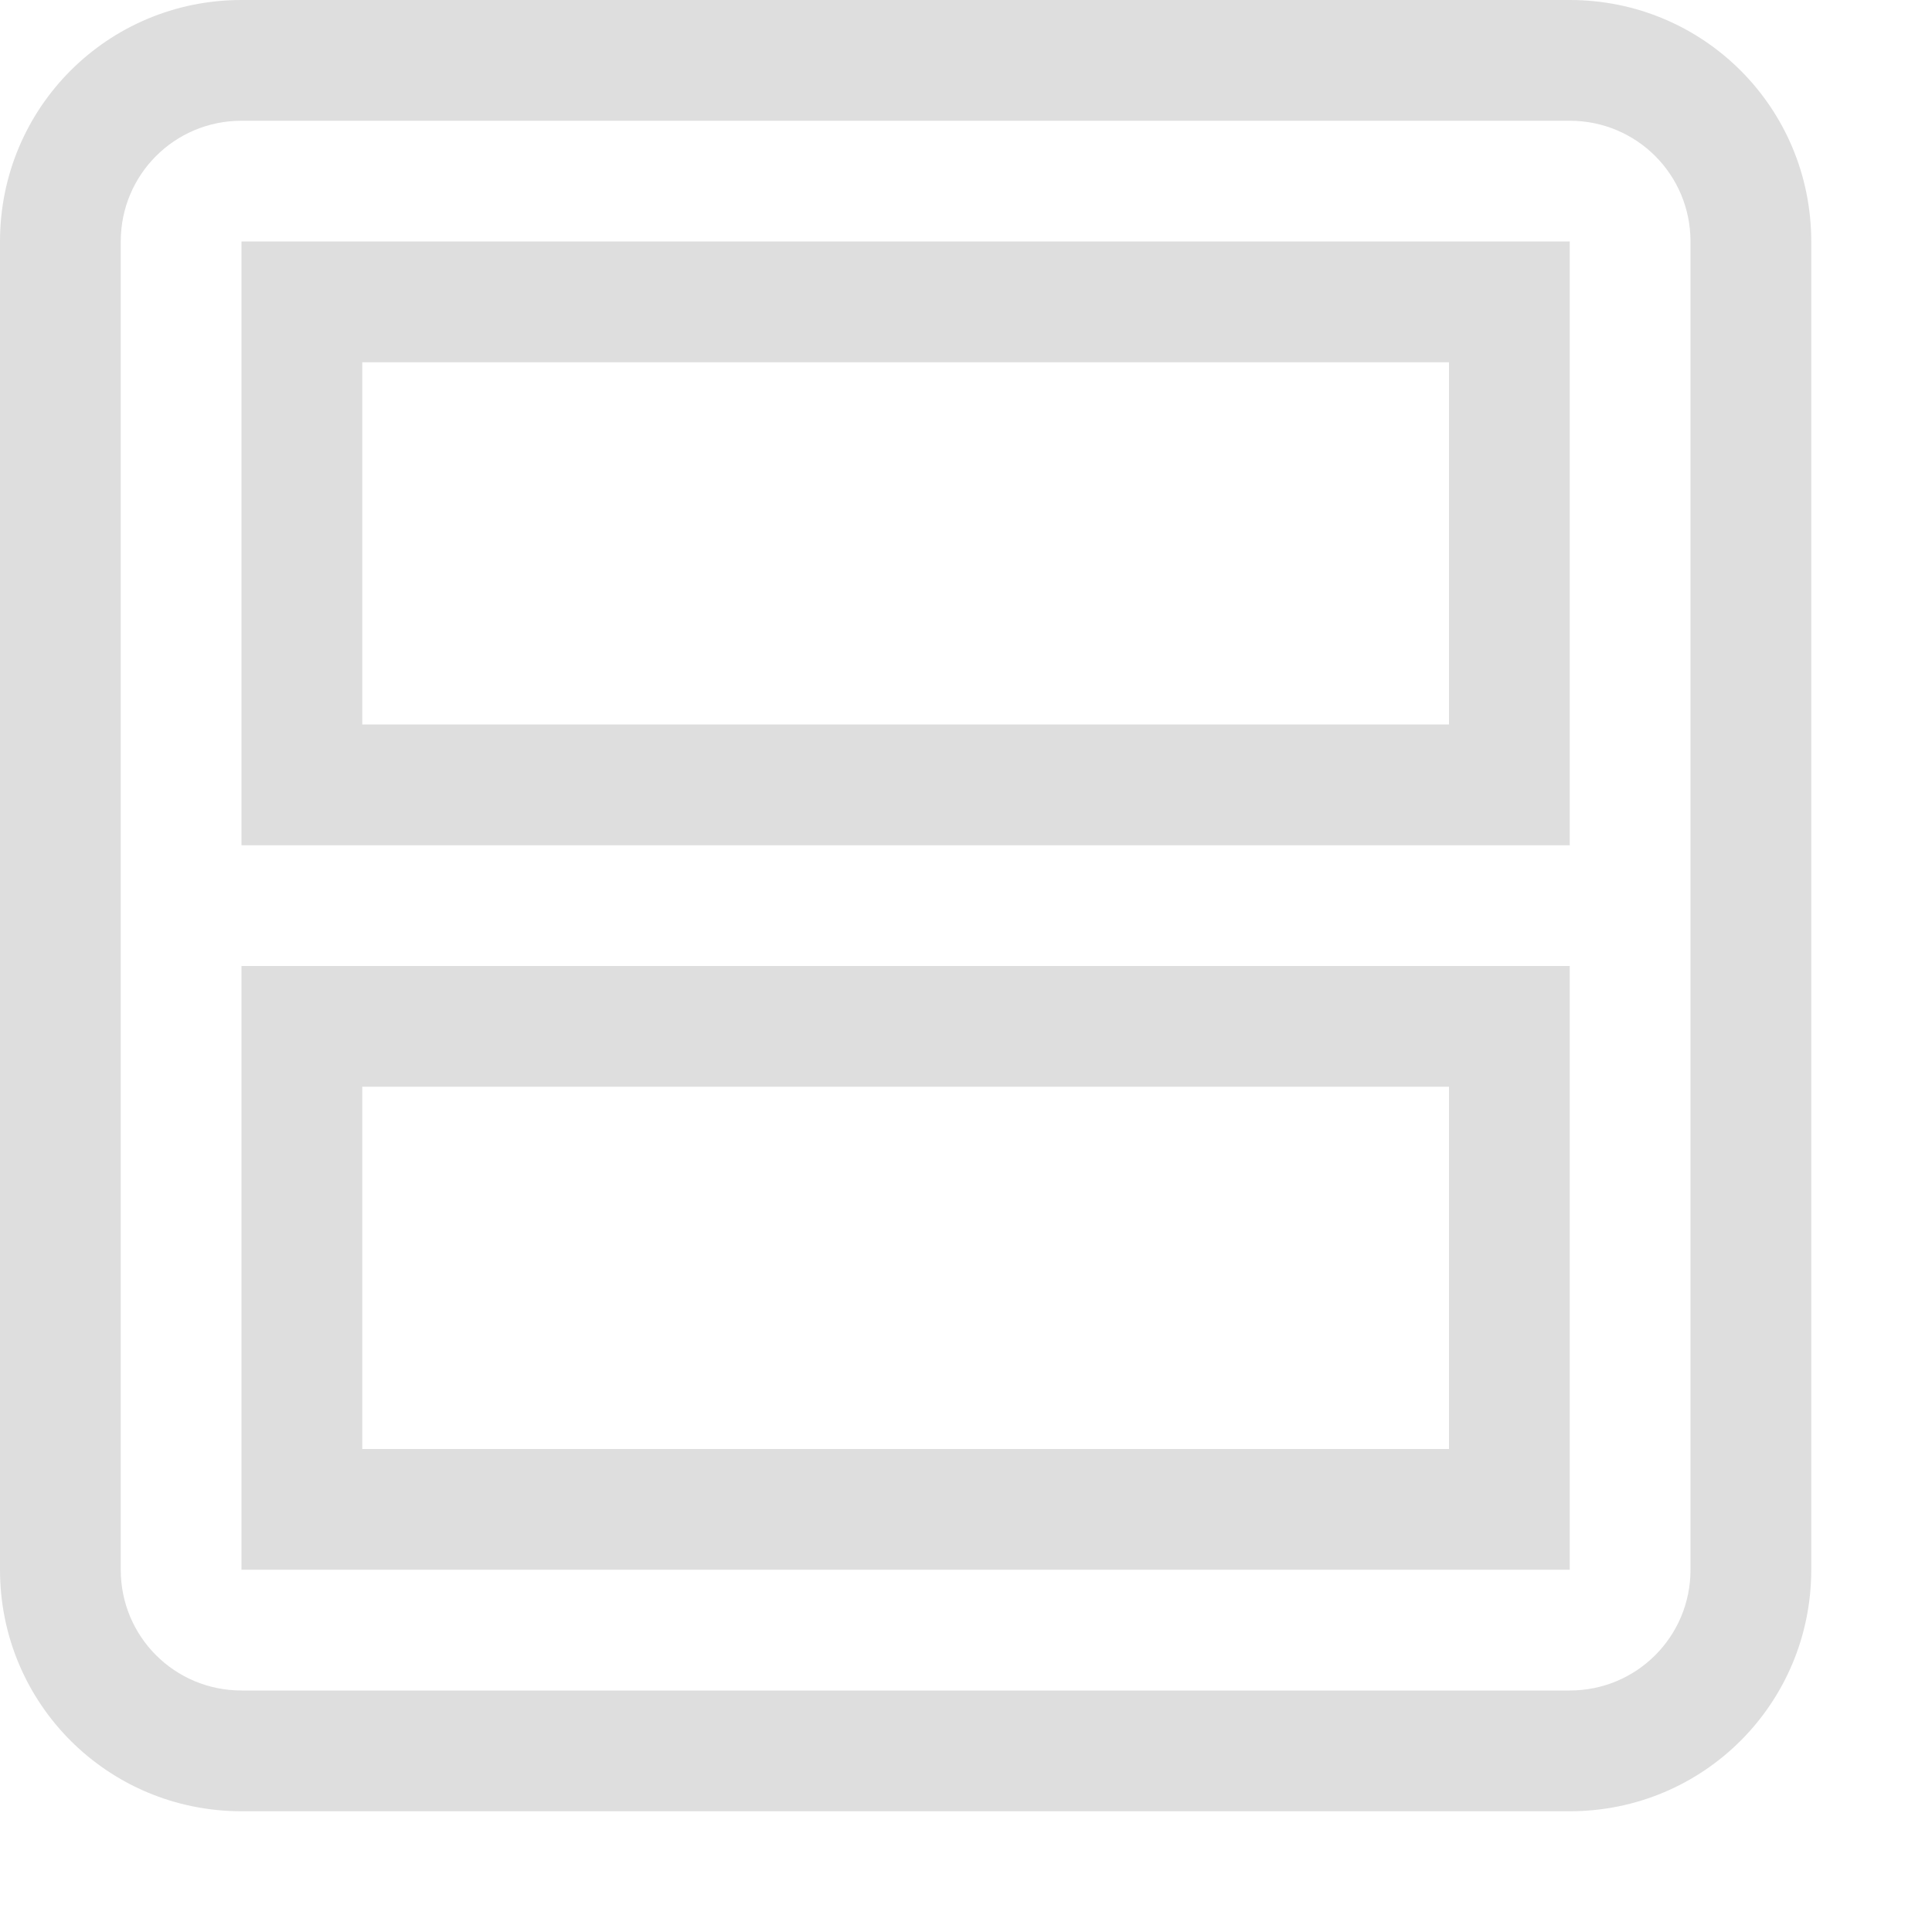 <?xml version='1.0' encoding='ASCII'?>
<svg xmlns="http://www.w3.org/2000/svg" width="16" height="16">
<defs><style id="current-color-scheme" type="text/css">.ColorScheme-Contrast{color:#dedede; fill:currentColor;}</style></defs><g fill="currentColor" fill-rule="evenodd" stroke-linecap="round" stroke-linejoin="round" stroke-width="2" class="ColorScheme-Contrast" style="fill:currentColor">
<style id="current-color-scheme" type="text/css" class="ColorScheme-Contrast" fill="currentColor" style="fill:currentColor">
.ColorScheme-Contrast{color:#dedede}
</style>
<path d="M544.5 492.5c-1.108 0-2 .892-2 2v11c0 1.108.892 2 2 2h11c1.108 0 2-.892 2-2v-11c0-1.108-.892-2-2-2zm0 1h11c.554 0 1 .446 1 1v11c0 .554-.446 1-1 1h-11c-.554 0-1-.446-1-1v-11c0-.554.446-1 1-1" class="ColorScheme-Contrast" style="paint-order:stroke fill markers;fill:currentColor" transform="rotate(90 525 -17.5)" fill="currentColor"/>
<path d="M544.5 494.5v11h5v-11zm1 1h3v9h-3zm5-1v11h5v-11zm1 1h3v9h-3z" style="paint-order:stroke fill markers;fill:currentColor" transform="rotate(90 525 -17.5)" class="ColorScheme-Contrast" fill="currentColor"/>
</g>
</svg>
